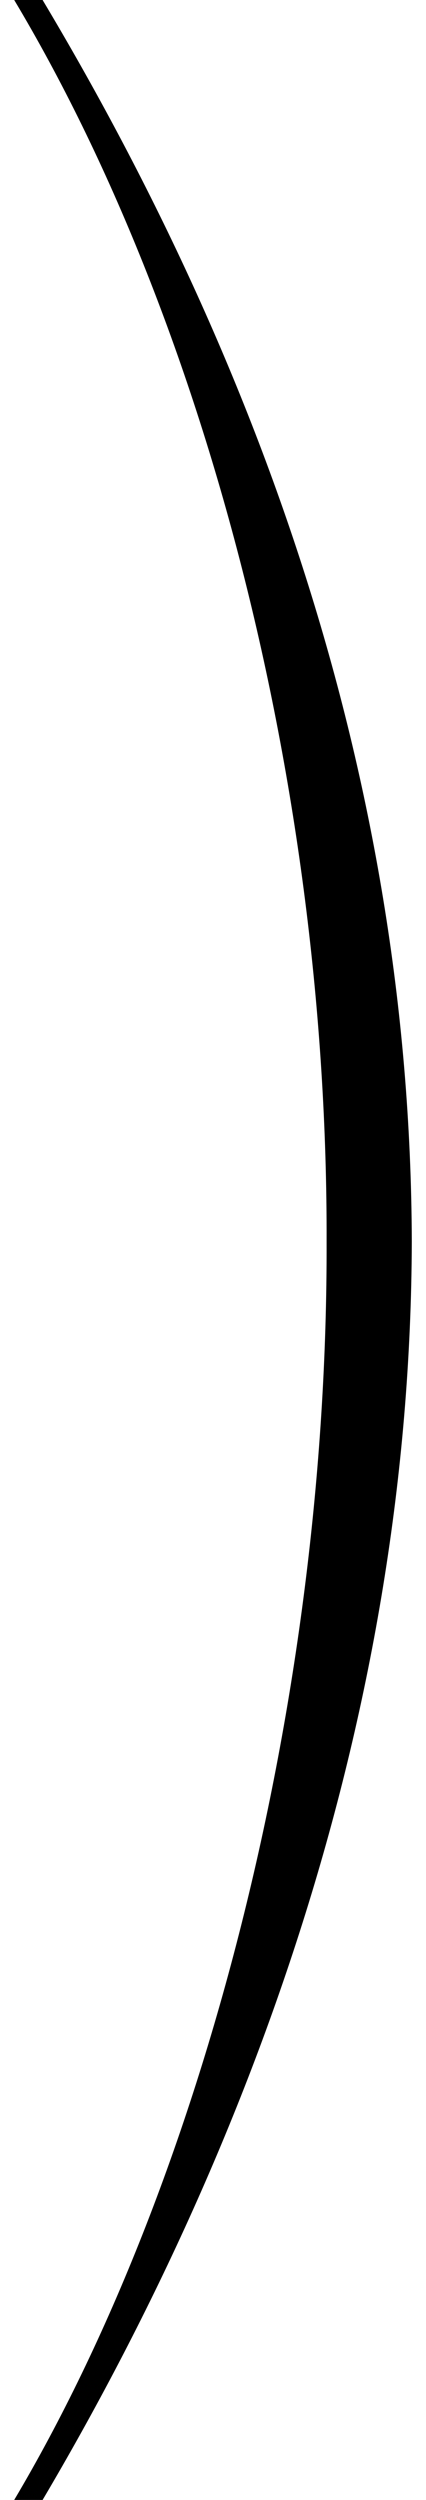 <svg width="15" height="88" viewBox="0 0 15 88" fill="none" xmlns="http://www.w3.org/2000/svg">
<path d="M14.5 43.706C14.454 27.145 8.909 12.409 1.5 0H0.5C7.182 11.177 11.546 27.647 11.5 43.706C11.546 59.856 7.136 76.823 0.5 88H1.5C8.909 75.454 14.454 60.221 14.5 43.706Z" fill="black"/>
</svg>

